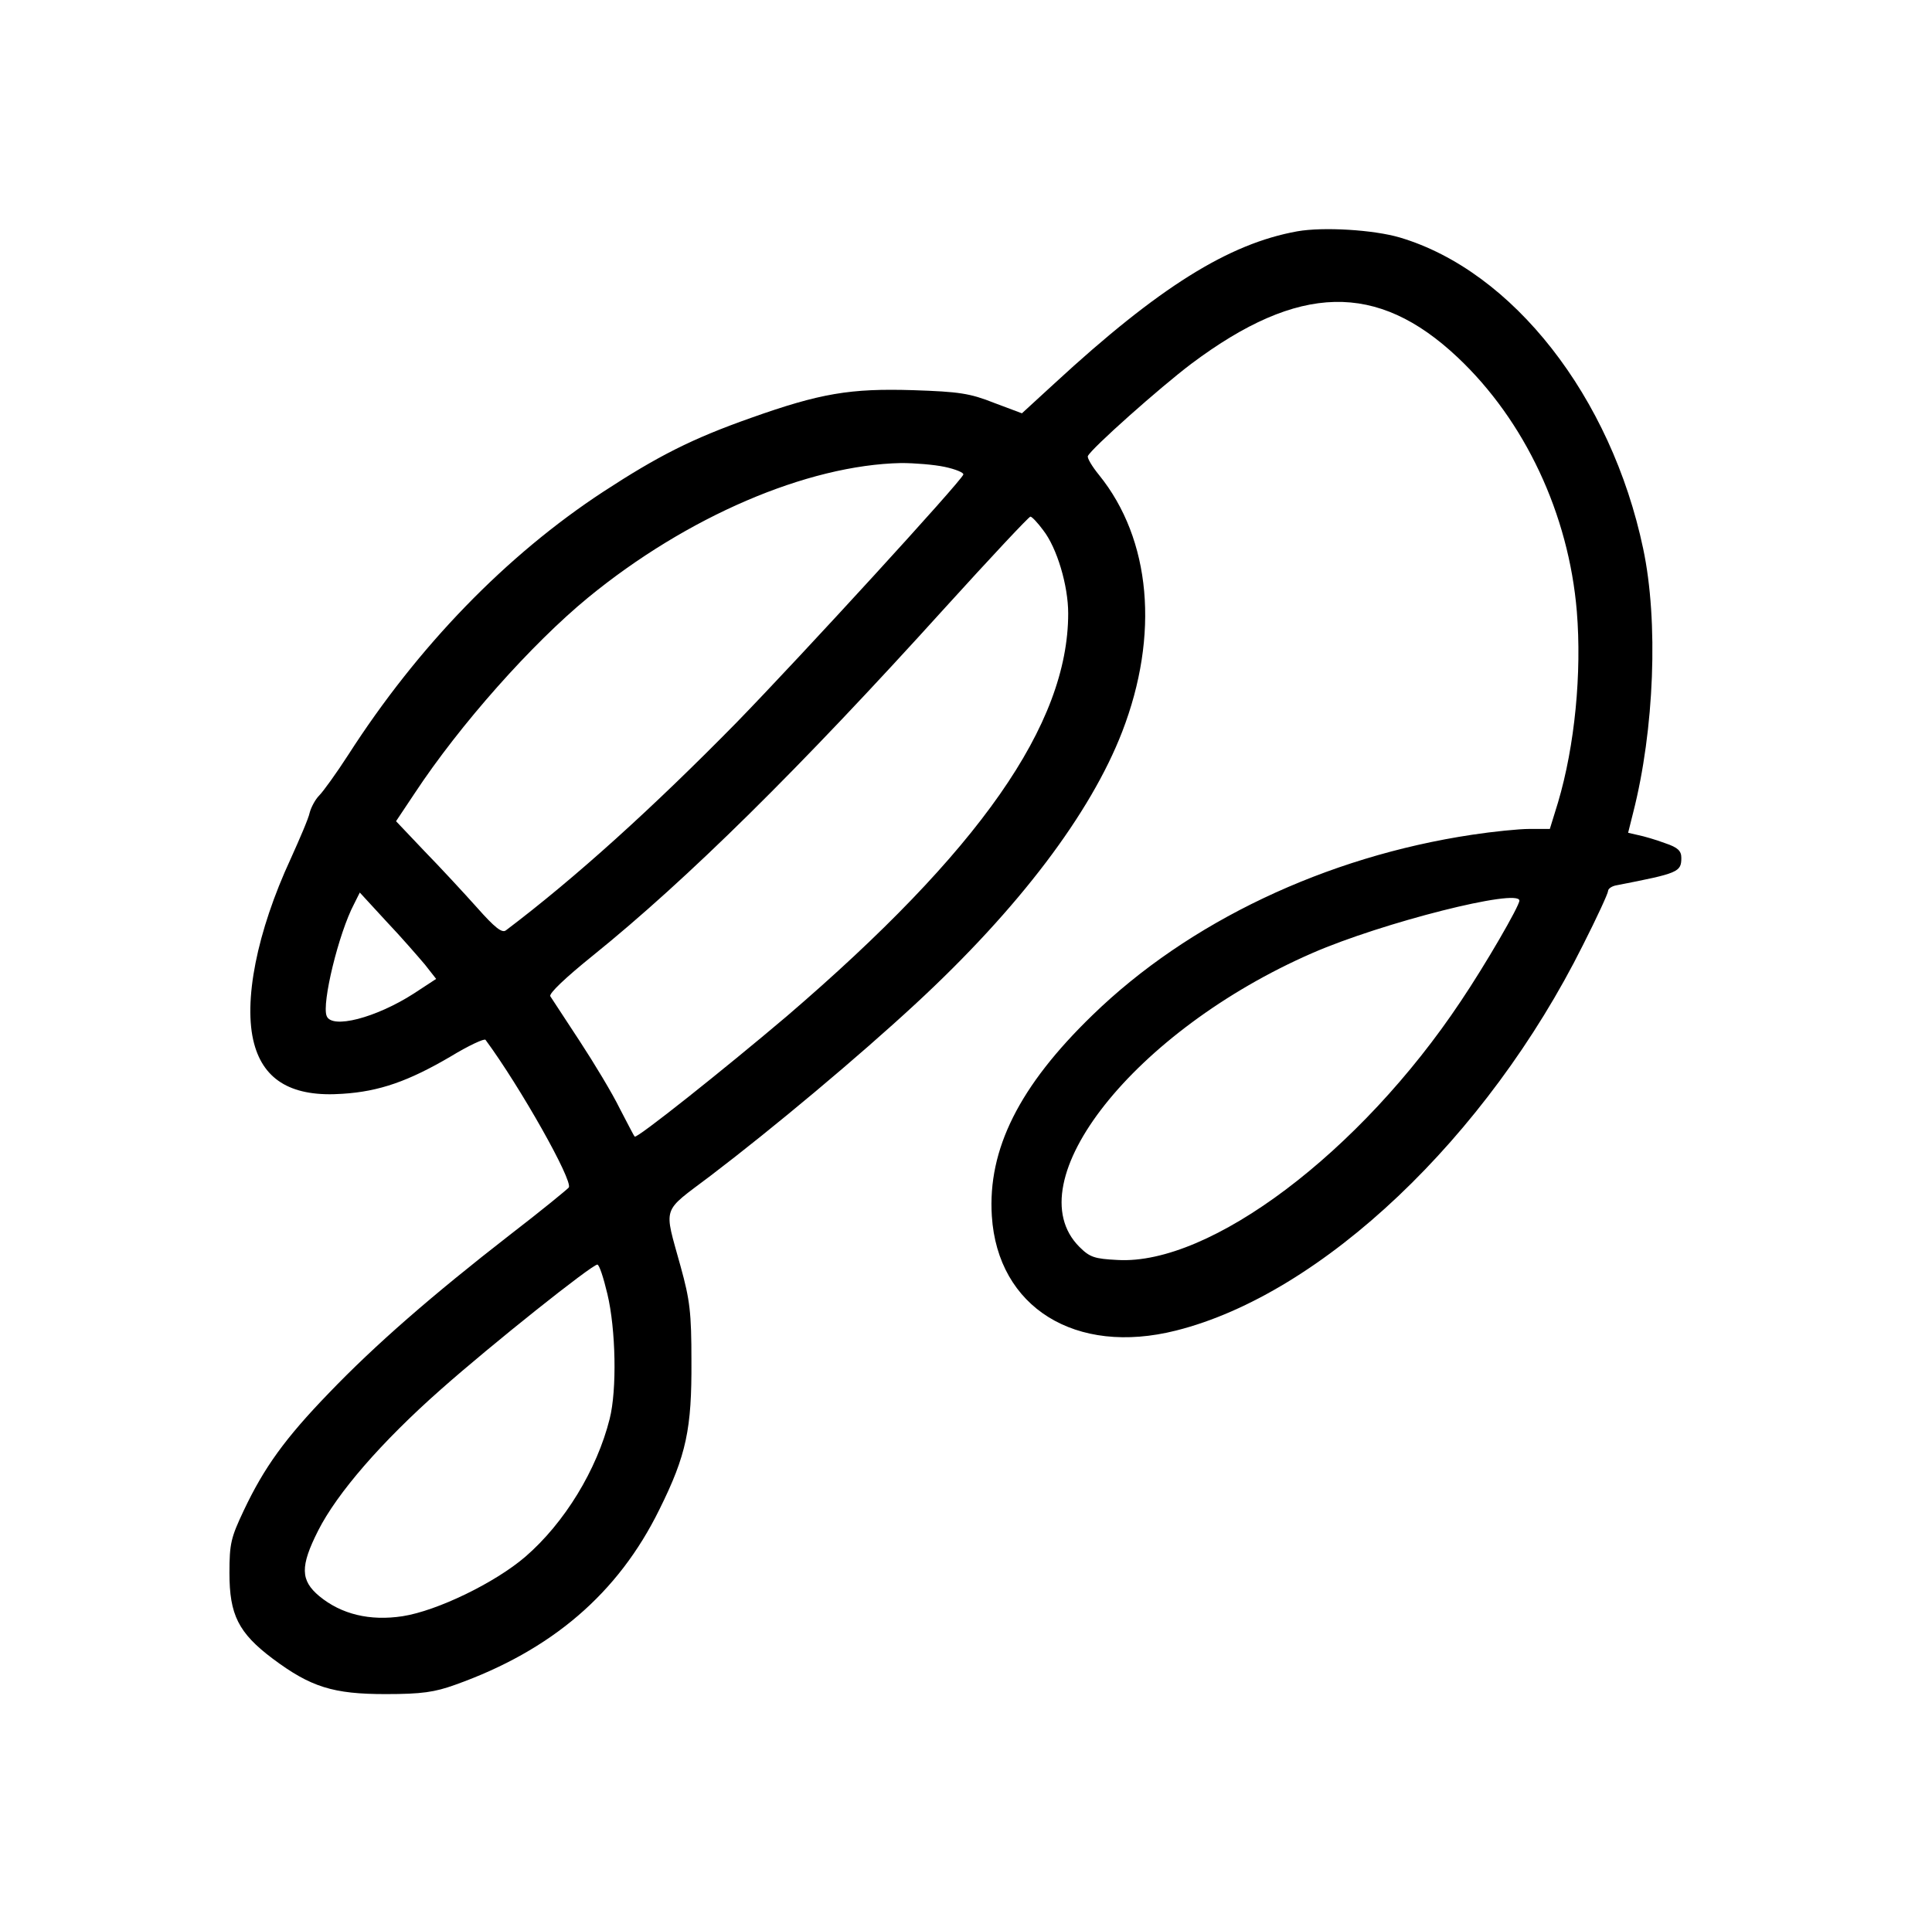 <?xml version="1.0" standalone="no"?>
<!DOCTYPE svg PUBLIC "-//W3C//DTD SVG 20010904//EN"
 "http://www.w3.org/TR/2001/REC-SVG-20010904/DTD/svg10.dtd">
<svg version="1.0" xmlns="http://www.w3.org/2000/svg"
 width="501pt" height="498pt" viewBox="0 0 501 498"
 preserveAspectRatio="xMidYMid meet">

<g transform="translate(0,498) scale(0.1,-0.1)"
fill="#000000" stroke="none">
<path d="M3364 4380 c-178 -32 -359 -145 -629 -394 l-85 -78 -72 27 c-63 25
-91 29 -210 33 -163 5 -241 -8 -421 -72 -153 -54 -241 -99 -382 -191 -252
-165 -481 -401 -662 -683 -31 -48 -65 -95 -75 -105 -10 -10 -21 -30 -25 -45
-3 -15 -26 -68 -49 -119 -88 -190 -124 -372 -95 -480 26 -97 101 -139 229
-130 96 6 172 33 281 97 46 28 87 47 90 43 90 -122 227 -365 216 -383 -3 -4
-71 -60 -153 -123 -202 -157 -349 -285 -469 -410 -114 -118 -168 -193 -221
-305 -33 -70 -37 -85 -37 -162 0 -108 23 -155 112 -222 99 -74 157 -92 293
-92 94 0 127 5 180 24 250 89 423 237 530 455 70 141 84 209 83 385 0 126 -4
158 -28 245 -44 160 -51 138 77 235 163 124 384 309 533 447 267 247 453 493
535 705 97 251 75 499 -60 666 -18 22 -31 44 -29 49 8 19 188 179 269 240 278
208 481 213 690 16 174 -164 288 -406 309 -659 13 -159 -5 -348 -49 -496 l-21
-68 -52 0 c-29 0 -96 -7 -149 -15 -380 -57 -736 -226 -985 -468 -190 -184
-272 -348 -261 -521 15 -237 217 -363 478 -297 378 95 806 501 1055 1000 36
71 65 134 65 140 0 6 10 13 23 15 159 31 167 34 167 71 0 18 -9 27 -42 38 -24
9 -55 18 -70 21 l-26 6 13 52 c55 215 66 497 26 685 -83 394 -338 720 -631
807 -68 20 -198 28 -266 16z m-914 -611 c28 -6 50 -15 48 -20 -7 -19 -416
-466 -588 -643 -218 -222 -418 -403 -598 -539 -10 -8 -29 7 -75 59 -34 38 -95
104 -136 146 l-74 78 48 72 c118 179 304 388 450 508 256 210 568 344 812 349
34 0 85 -4 113 -10z m255 -164 c36 -46 65 -144 65 -216 0 -288 -230 -616 -730
-1045 -164 -139 -389 -318 -394 -312 -2 1 -19 35 -39 73 -19 39 -66 117 -104
175 -38 58 -72 110 -76 116 -4 7 39 48 111 106 244 197 534 483 912 901 118
130 218 237 222 237 4 0 19 -16 33 -35z m-1603 -1127 l29 -37 -58 -38 c-98
-63 -213 -93 -226 -58 -13 32 31 214 71 290 l15 30 69 -75 c39 -41 83 -92 100
-112z m2838 166 c0 -14 -88 -166 -152 -261 -261 -392 -650 -685 -890 -671 -60
3 -72 7 -99 34 -168 168 143 561 604 762 181 79 537 169 537 136z m-2365
-1020 c22 -92 25 -249 6 -324 -33 -132 -117 -270 -219 -358 -78 -67 -228 -140
-318 -154 -85 -13 -159 5 -216 52 -49 41 -50 77 -3 170 49 97 164 230 318 366
132 117 392 324 406 324 5 0 16 -34 26 -76z"/>
</g>
</svg>
